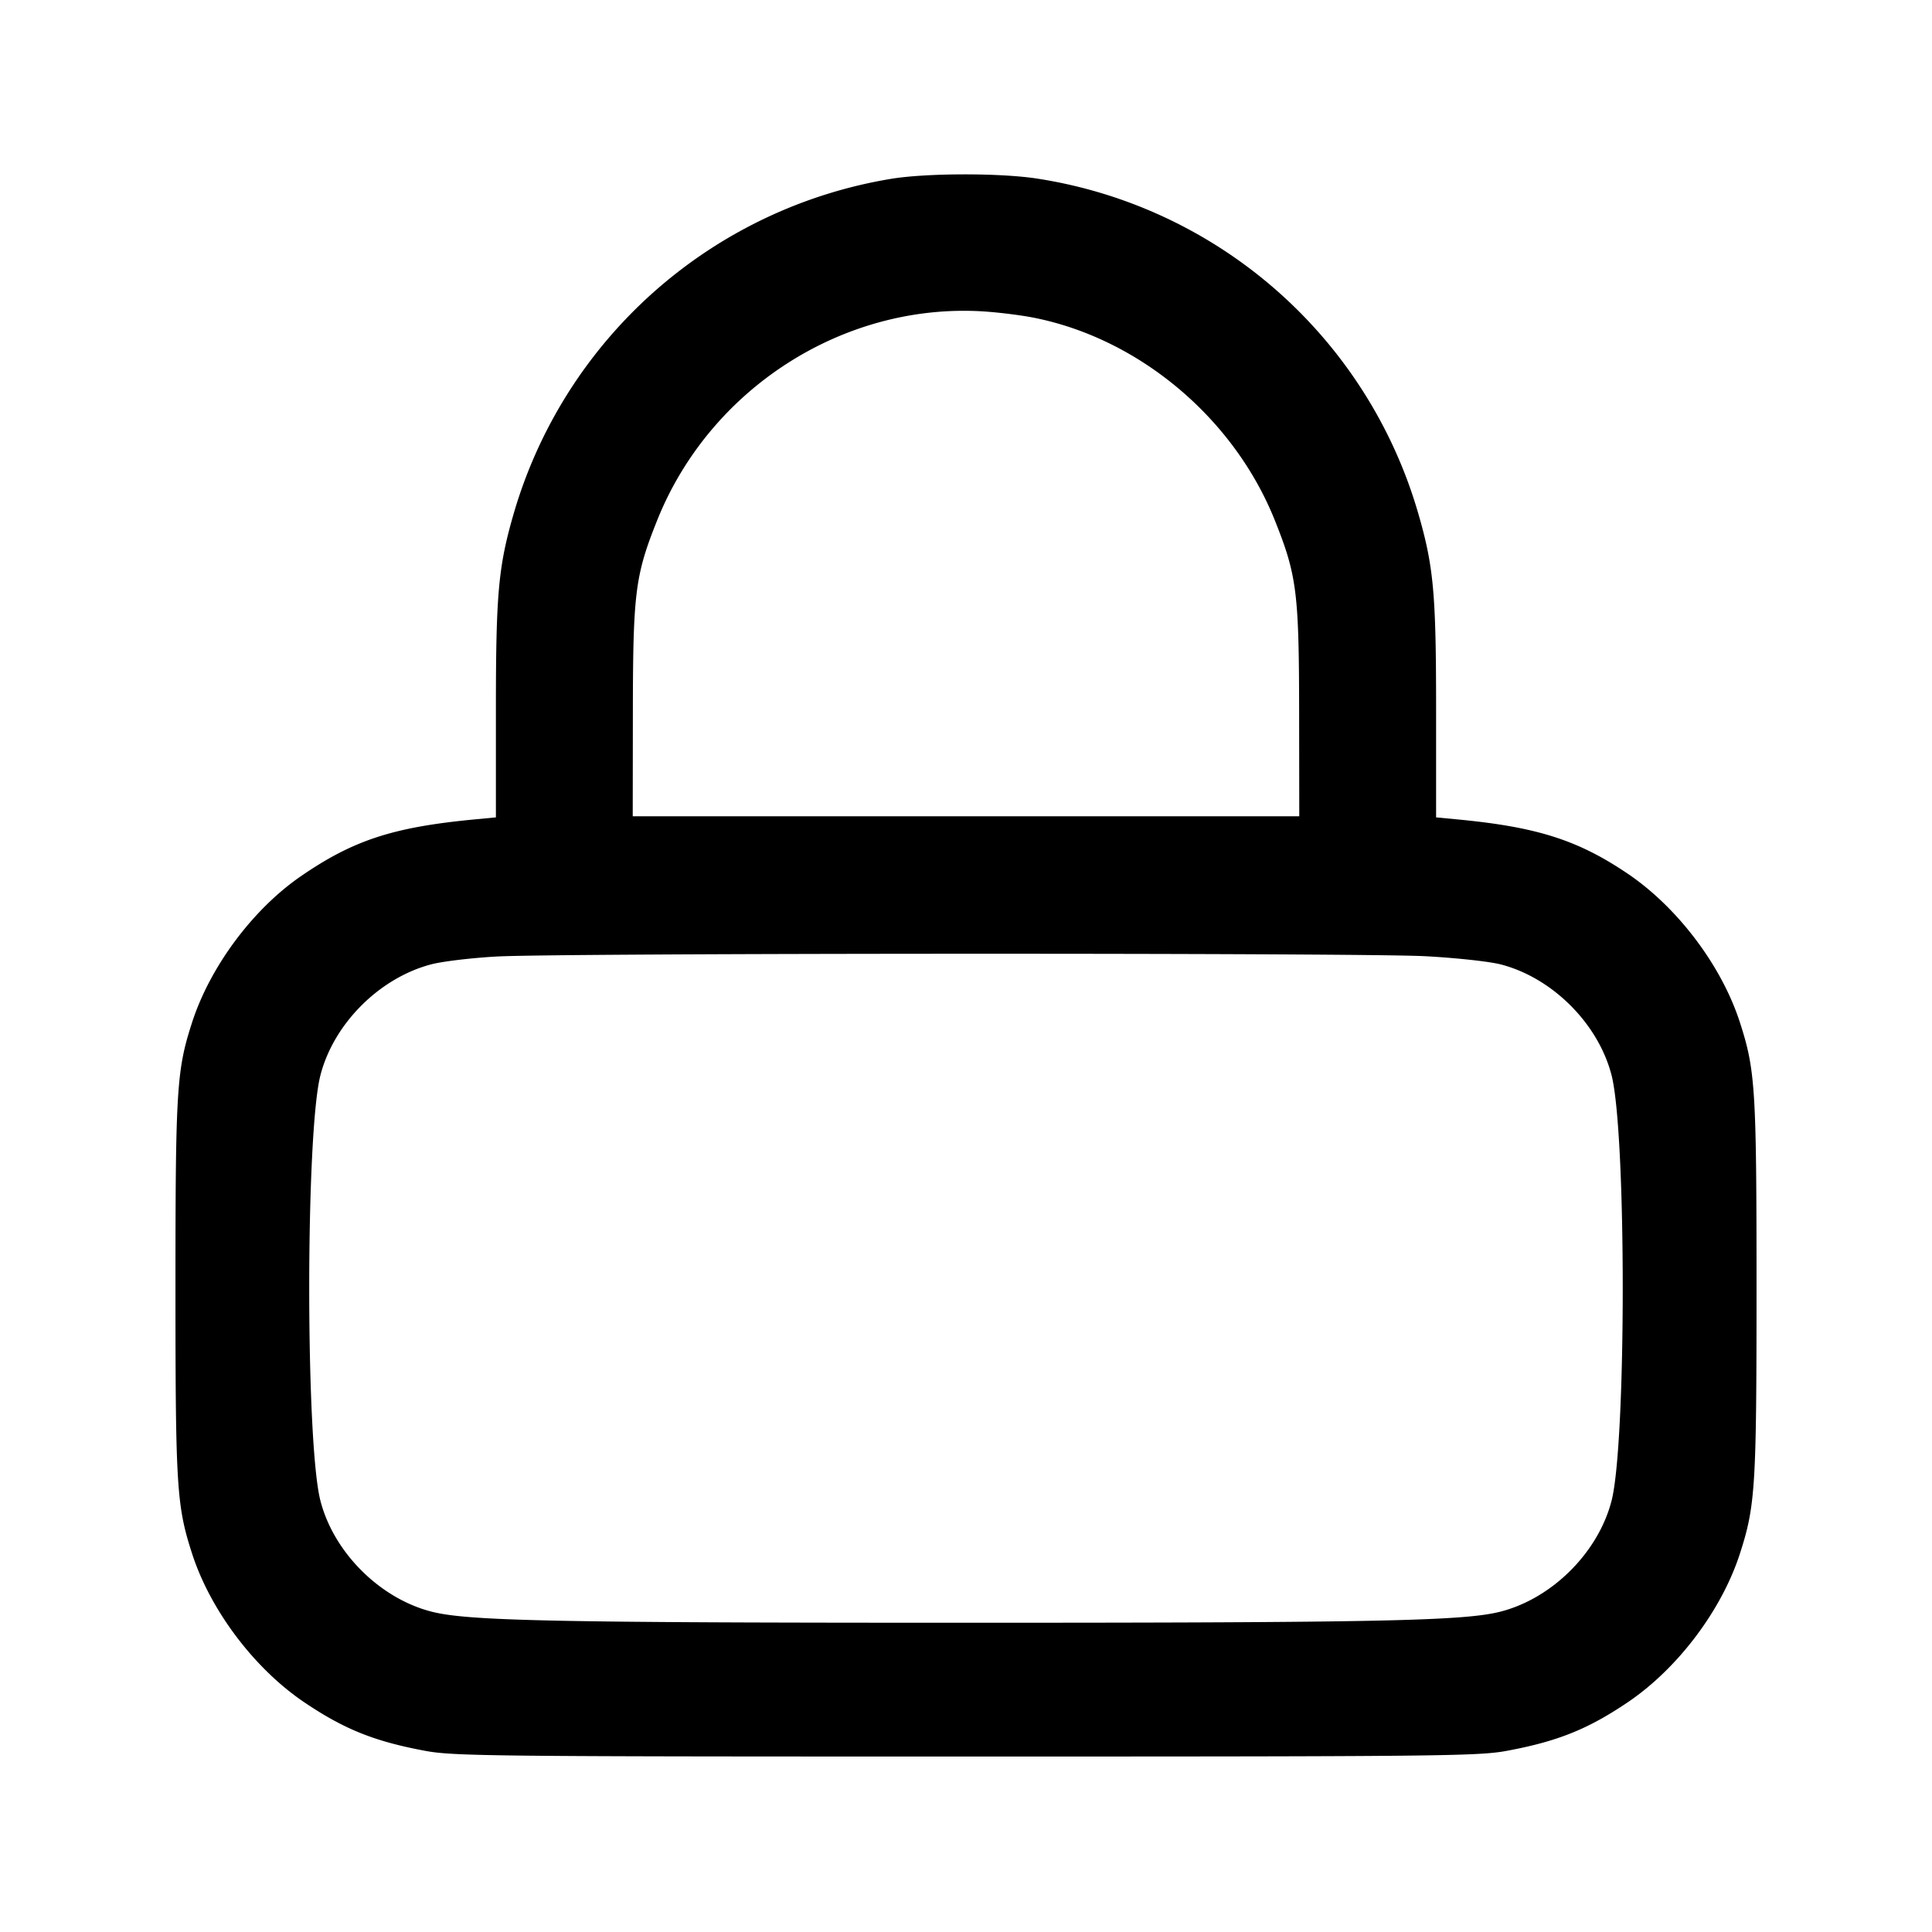 <svg width="28" height="28" fill="none" xmlns="http://www.w3.org/2000/svg"><path d="M12.907 2.593a6.861 6.861 0 0 0-5.46 4.843c-.225.775-.26 1.165-.26 2.85v1.56l-.315.03c-1.181.113-1.755.302-2.516.826-.694.479-1.311 1.309-1.572 2.115-.224.693-.241.961-.241 3.85 0 2.888.017 3.156.241 3.85.266.822.903 1.666 1.626 2.154.576.389 1.015.566 1.75.703.413.077.956.083 7.84.083s7.427-.006 7.84-.083c.735-.137 1.174-.314 1.75-.703.723-.488 1.36-1.332 1.626-2.154.224-.694.241-.962.241-3.85 0-2.889-.017-3.157-.241-3.85-.266-.823-.903-1.666-1.626-2.155-.721-.487-1.312-.676-2.462-.786l-.315-.03v-1.56c0-1.685-.035-2.075-.26-2.85a6.835 6.835 0 0 0-5.504-4.845c-.535-.086-1.623-.085-2.142.002m2.073 2.011c1.531.302 2.905 1.457 3.497 2.94.318.795.349 1.045.351 2.769l.002 1.517H9.17l.002-1.517c.002-1.724.033-1.974.351-2.769.762-1.908 2.69-3.149 4.71-3.032.219.013.555.054.747.092m5.674 9.254c.447.024.928.076 1.096.119.748.193 1.414.859 1.606 1.606.216.84.216 5.328 0 6.167-.192.747-.858 1.413-1.606 1.606-.526.136-1.76.162-7.75.162s-7.224-.026-7.75-.162c-.748-.193-1.414-.859-1.606-1.606-.217-.84-.216-5.329 0-6.167.193-.749.857-1.412 1.609-1.608.167-.043.598-.094.957-.113.955-.05 12.507-.054 13.444-.004" fill-rule="evenodd" fill="#000"/></svg>